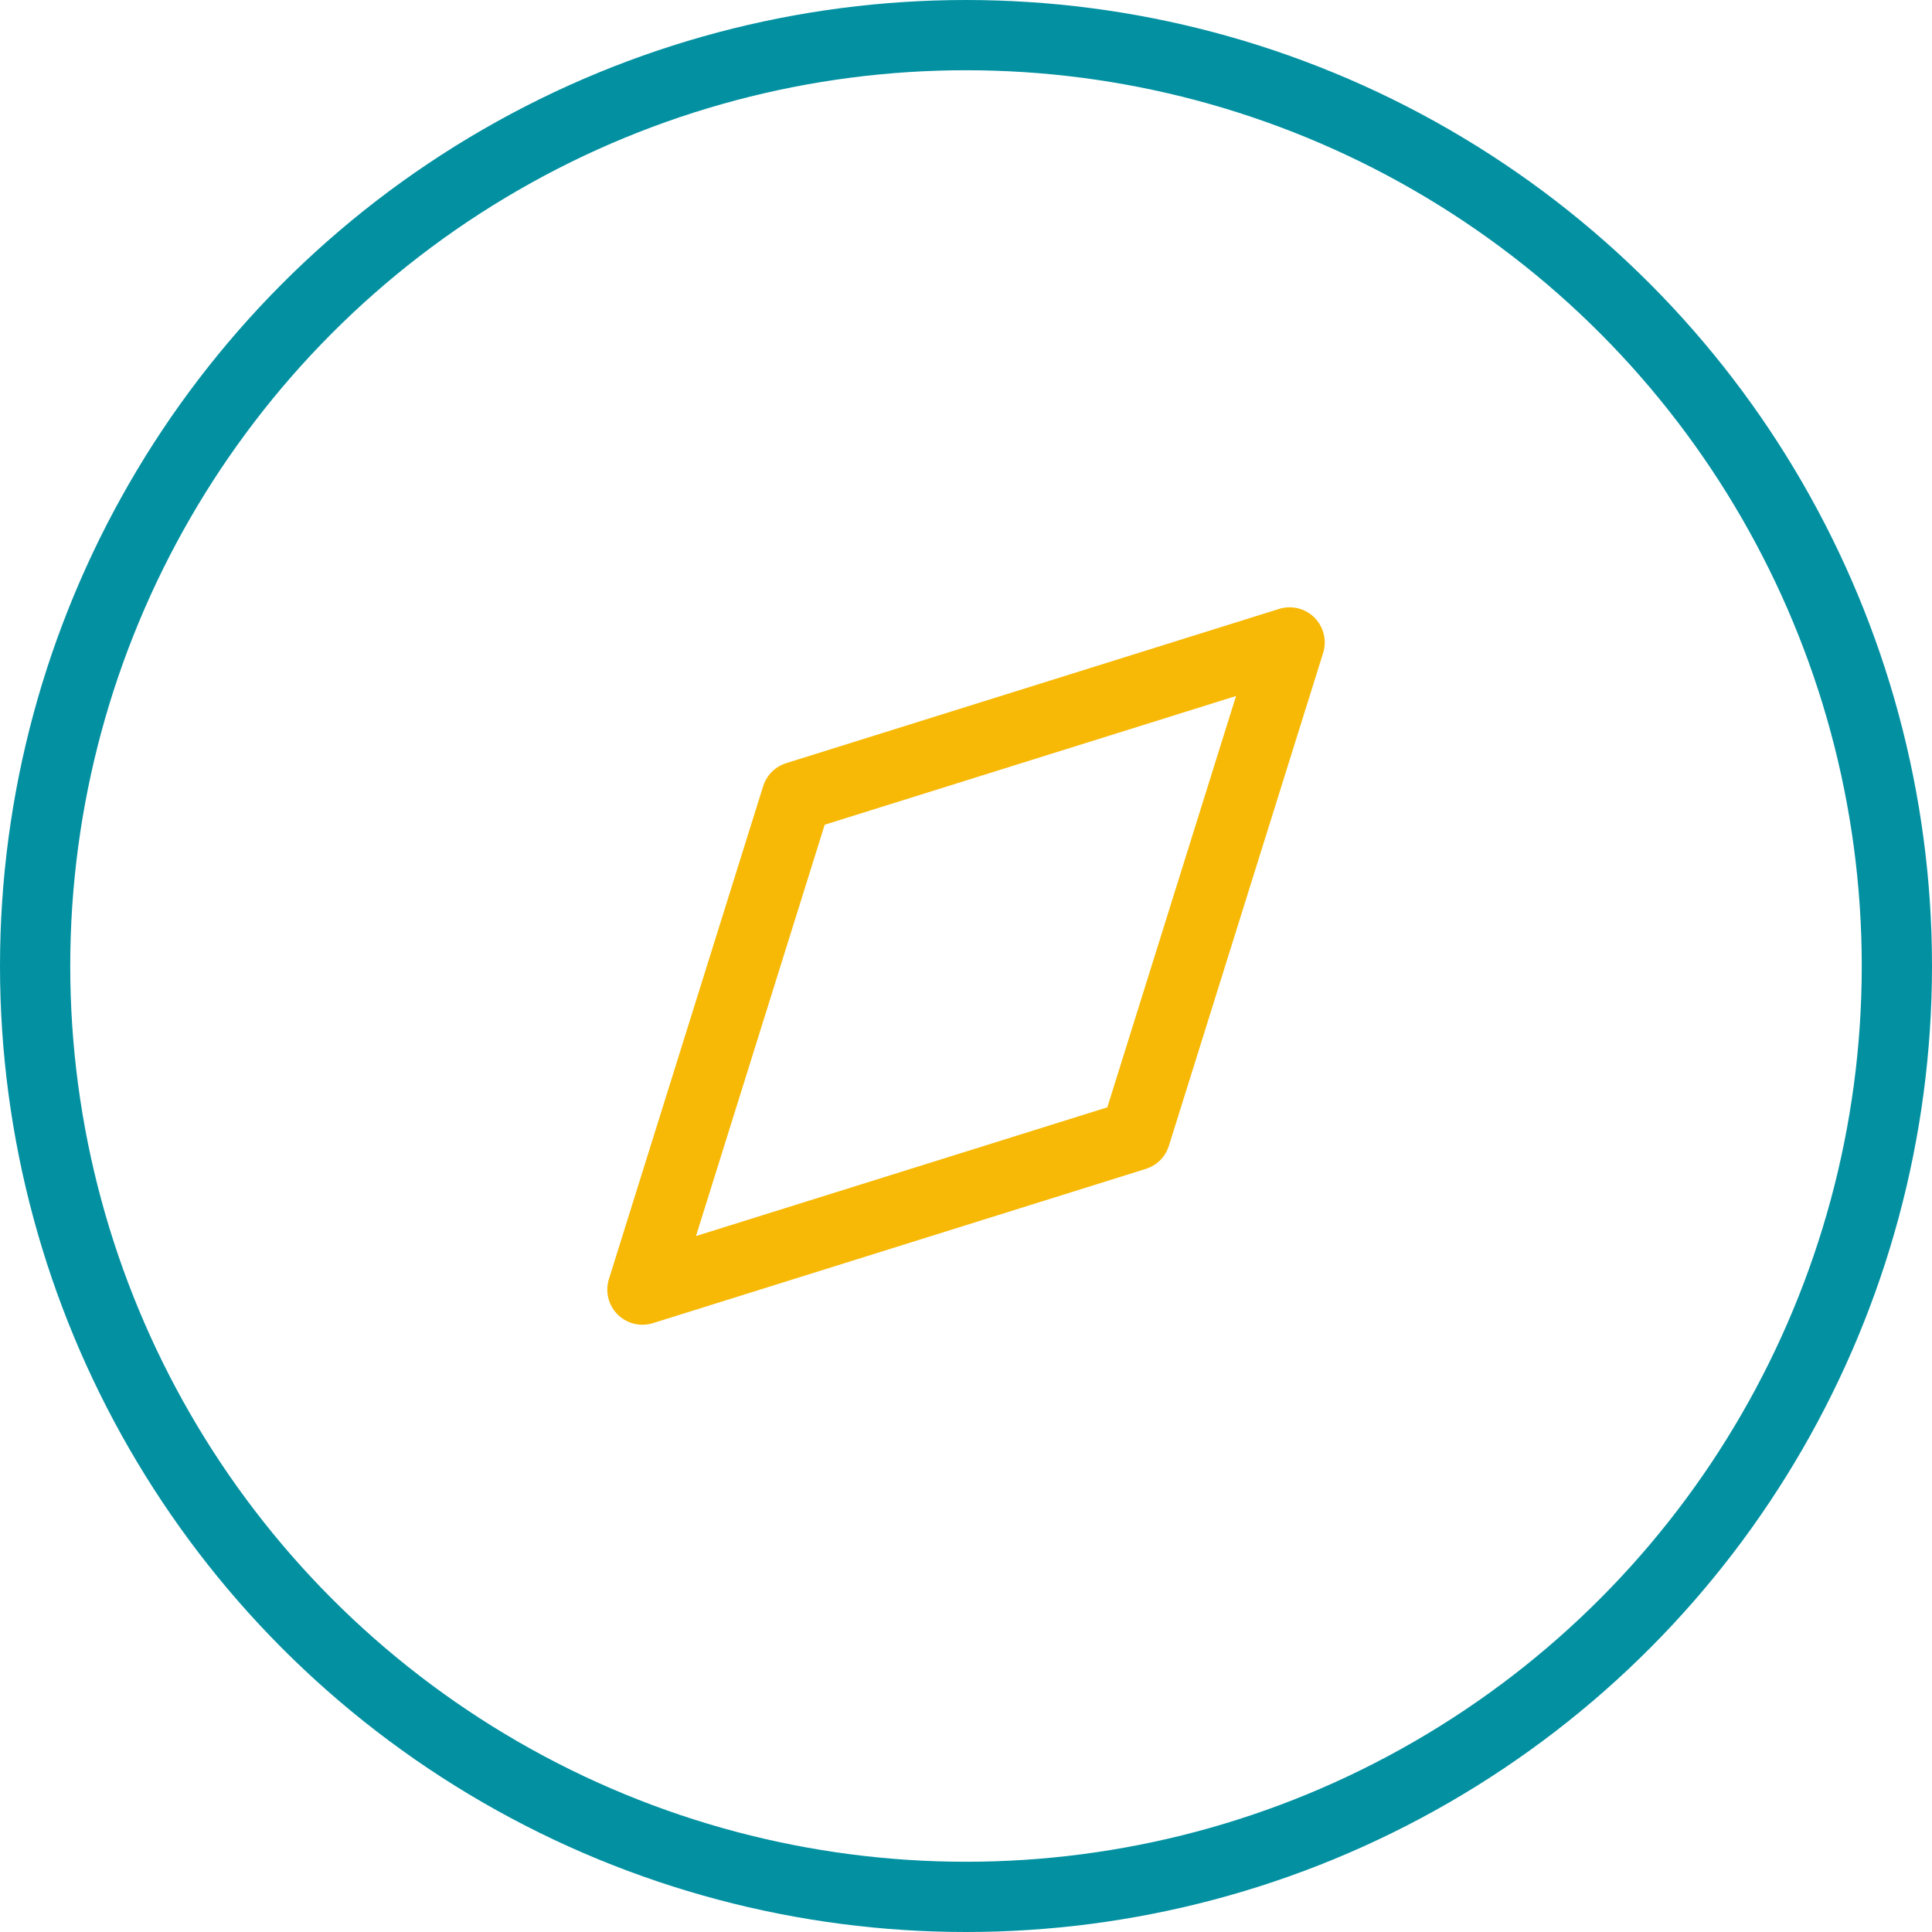 <svg xmlns="http://www.w3.org/2000/svg" width="55.008" height="55.008" viewBox="0 0 55.008 55.008"><g transform="translate(1 1)"><path d="M0,18.427,4.392,4.392,18.427,0,14.035,14.035Z" transform="translate(17.291 17.291)" fill="none" stroke="#f7b905" stroke-linecap="round" stroke-linejoin="round" stroke-miterlimit="10" stroke-width="2"/><circle cx="26.504" cy="26.504" r="26.504" transform="translate(0 0)" fill="none" stroke="#0391a2" stroke-linecap="round" stroke-linejoin="round" stroke-miterlimit="10" stroke-width="2"/></g></svg>